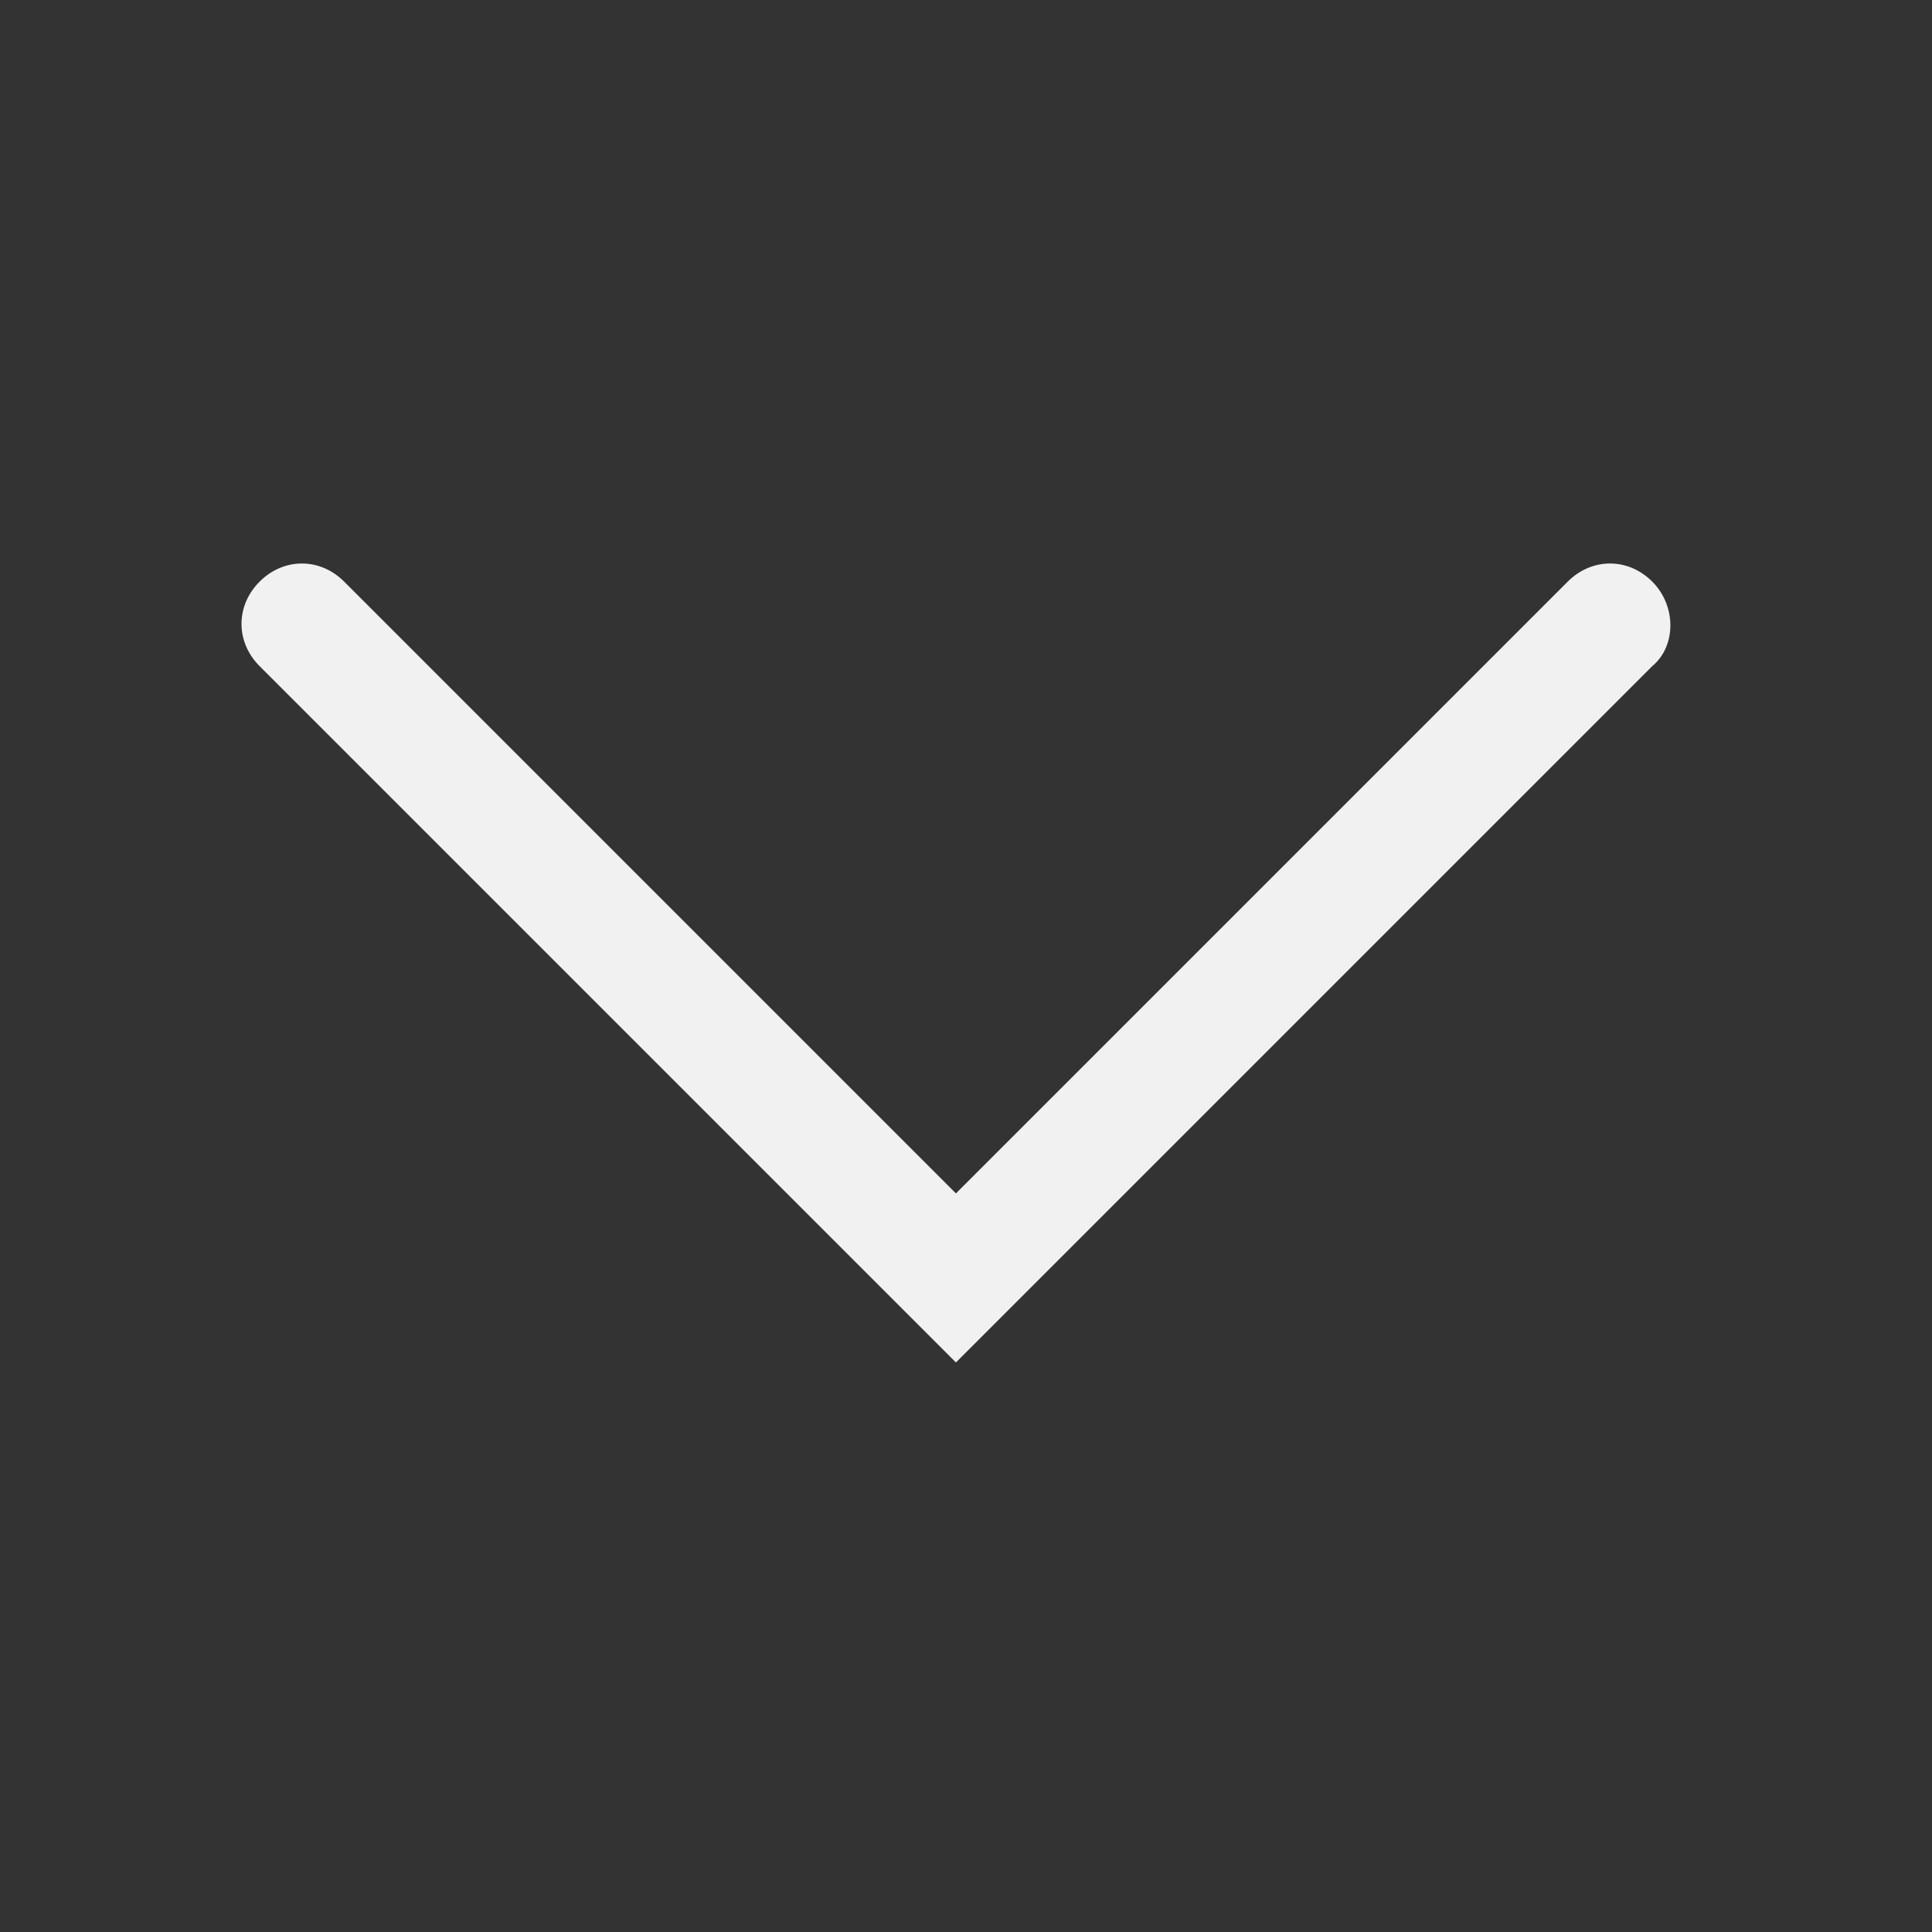 <svg width="48" height="48" viewBox="0 0 48 48" fill="none" xmlns="http://www.w3.org/2000/svg">
<rect x="0" y="0" width="48" height="48" fill="#333333" stroke="none"/>
<path fill-rule="evenodd" clip-rule="evenodd" d="M41.05 14.45C40.45 13.85 39.55 13.85 38.95 14.45L23.75 29.65L8.55 14.45C7.95 13.85 7.05 13.85 6.45 14.45C5.85 15.05 5.85 15.95 6.45 16.55L23.75 33.85L41.05 16.55C41.65 16.05 41.65 15.05 41.05 14.45Z" fill="#F1F1F1"/>
</svg>
